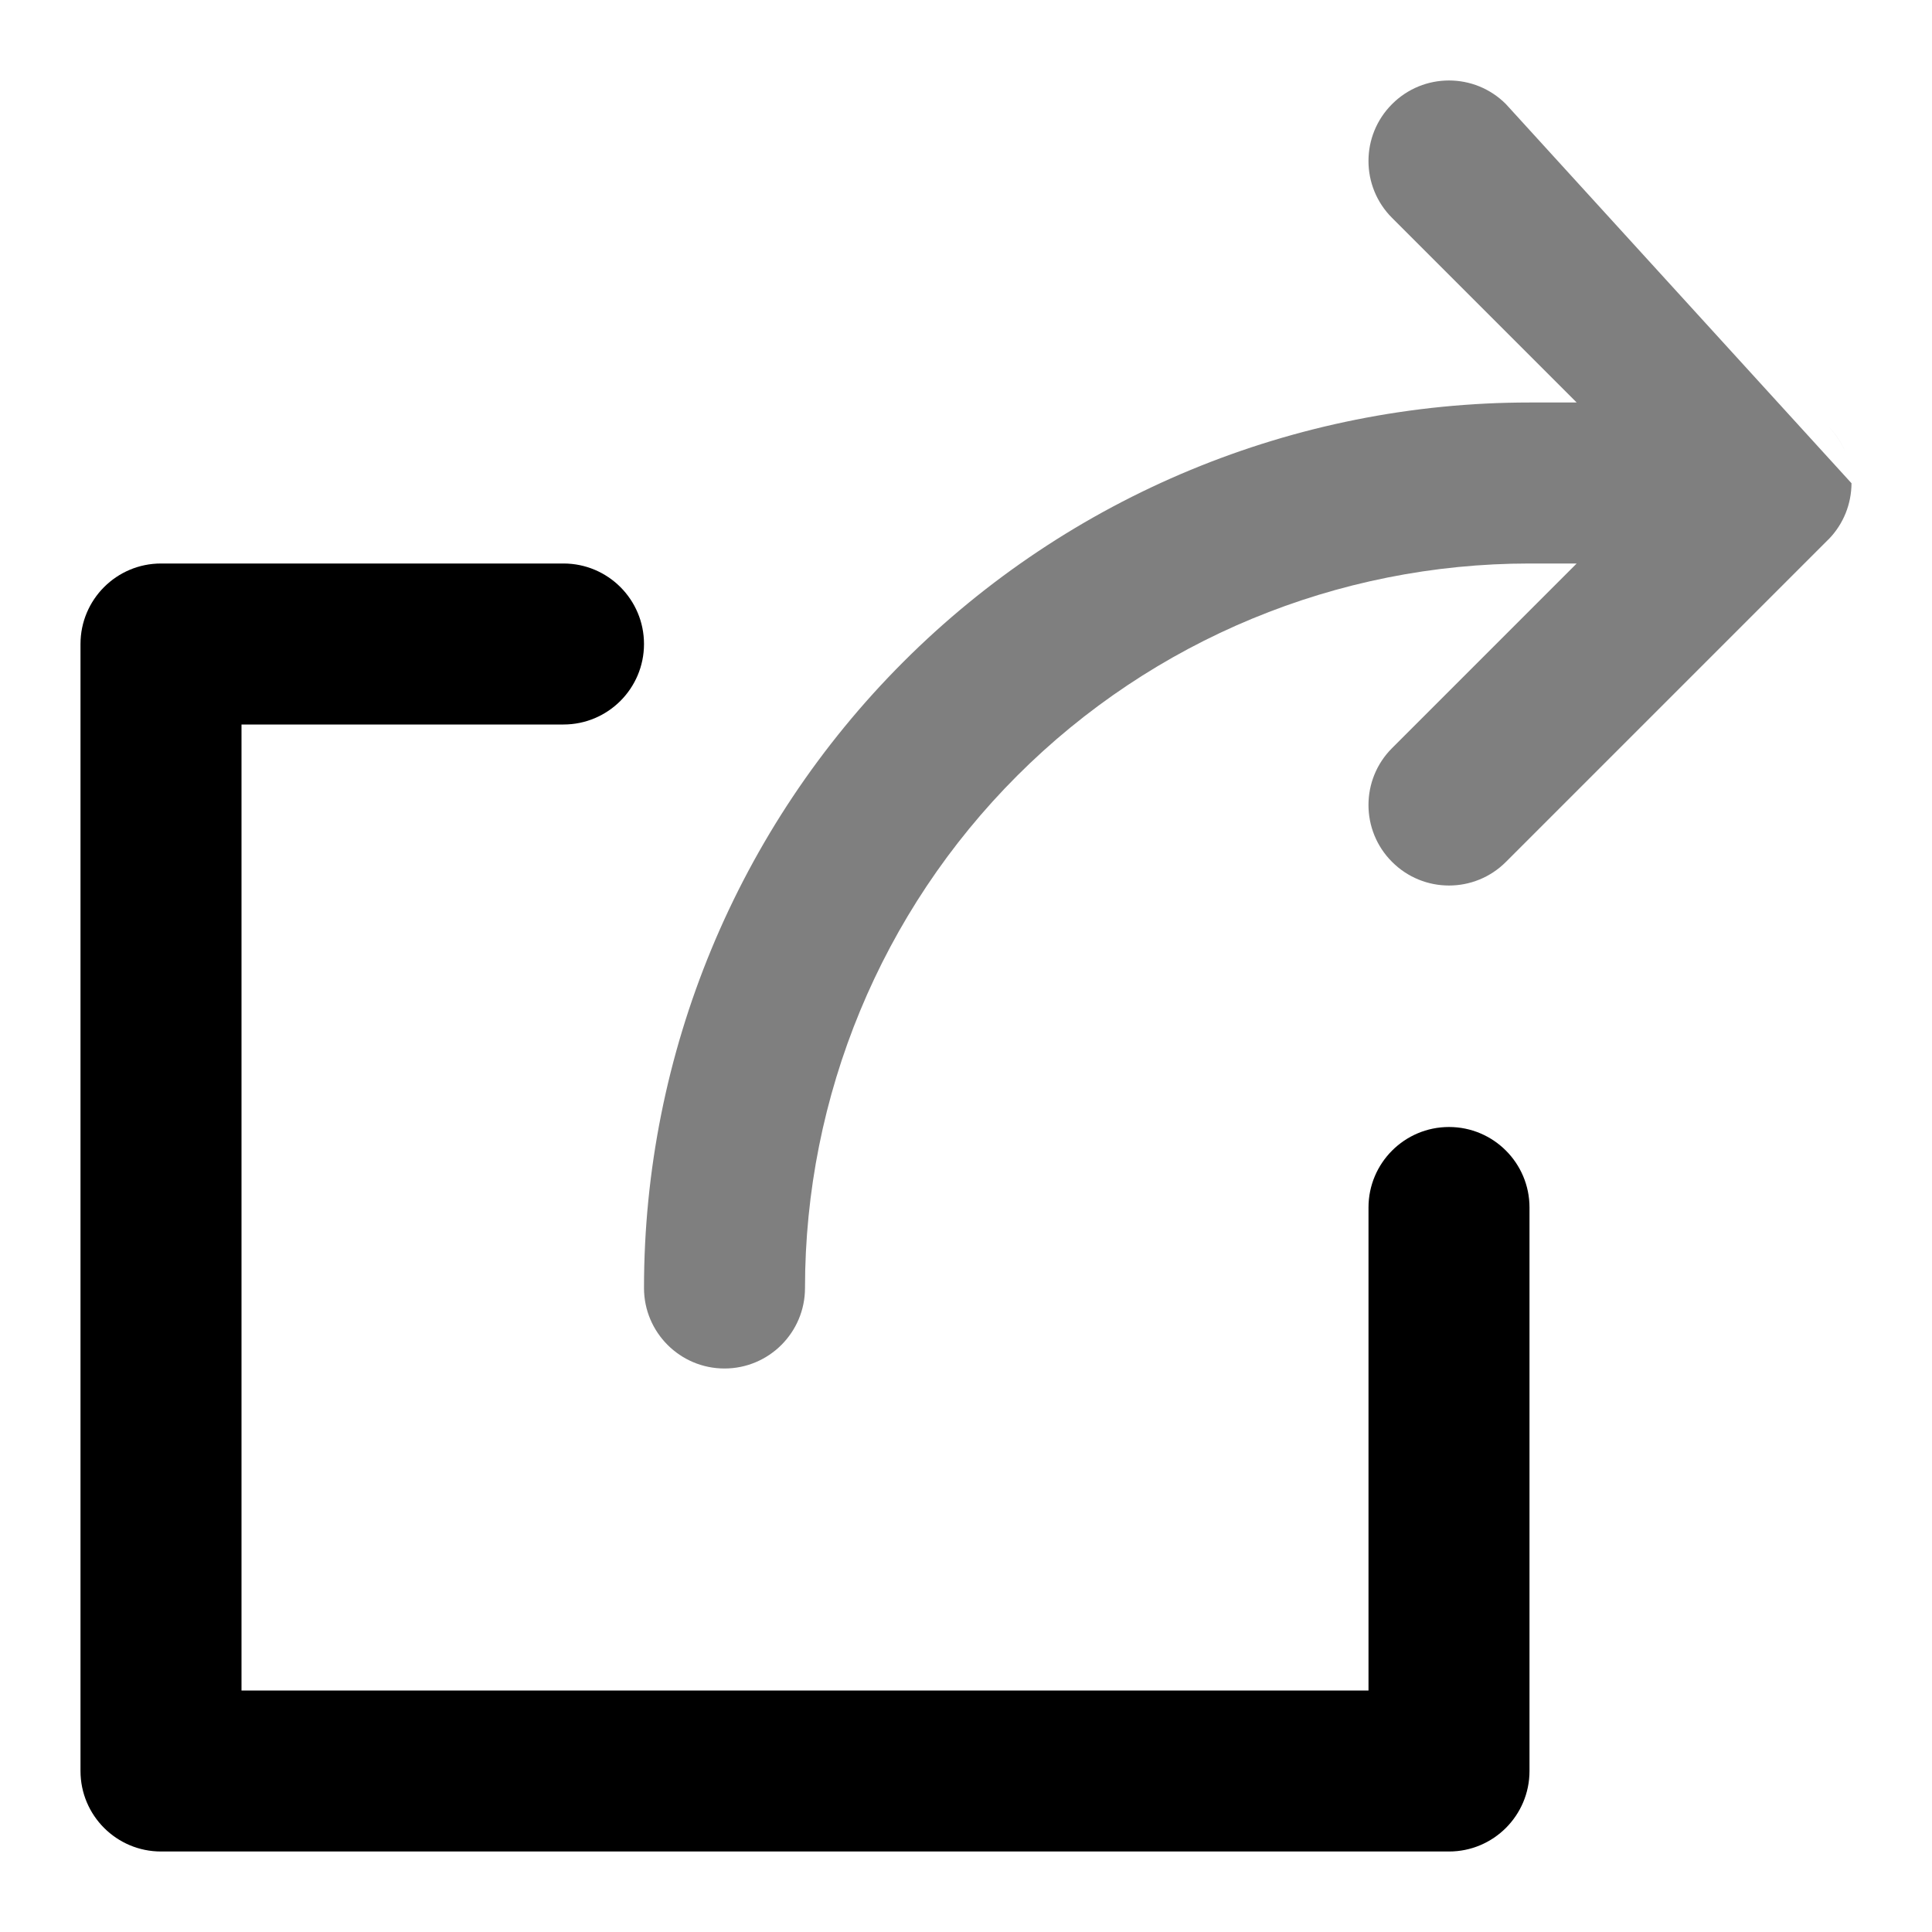 <svg width="24" height="24" viewBox="0 0 24 24" fill="none" xmlns="http://www.w3.org/2000/svg">
<path fill-rule="evenodd" clip-rule="evenodd" d="M1 8C1 7.448 1.448 7 2 7H7C7.552 7 8 7.448 8 8C8 8.552 7.552 9 7 9H3V21H17V15C17 14.448 17.448 14 18 14C18.552 14 19 14.448 19 15V22C19 22.552 18.552 23 18 23H2C1.448 23 1 22.552 1 22V8Z" fill="black"/>
<path fill-rule="evenodd" clip-rule="evenodd" d="M18.707 1.293C18.317 0.902 17.683 0.902 17.293 1.293C16.902 1.683 16.902 2.317 17.293 2.707L19.586 5H19C16.083 5 13.285 6.159 11.222 8.222C9.159 10.285 8 13.083 8 16C8 16.552 8.448 17 9 17C9.552 17 10 16.552 10 16C10 13.613 10.948 11.324 12.636 9.636C14.324 7.948 16.613 7 19 7H19.586L17.293 9.293C16.902 9.683 16.902 10.317 17.293 10.707C17.683 11.098 18.317 11.098 18.707 10.707L22.706 6.708L22.707 6.707C22.709 6.705 22.712 6.703 22.714 6.701C22.904 6.507 22.999 6.255 23 6.003M22.714 5.299C22.806 5.394 22.876 5.502 22.924 5.617C22.875 5.498 22.803 5.39 22.714 5.299ZM18.707 1.293L22.706 5.292Z" fill="black" fill-opacity="0.5"/>
</svg>
